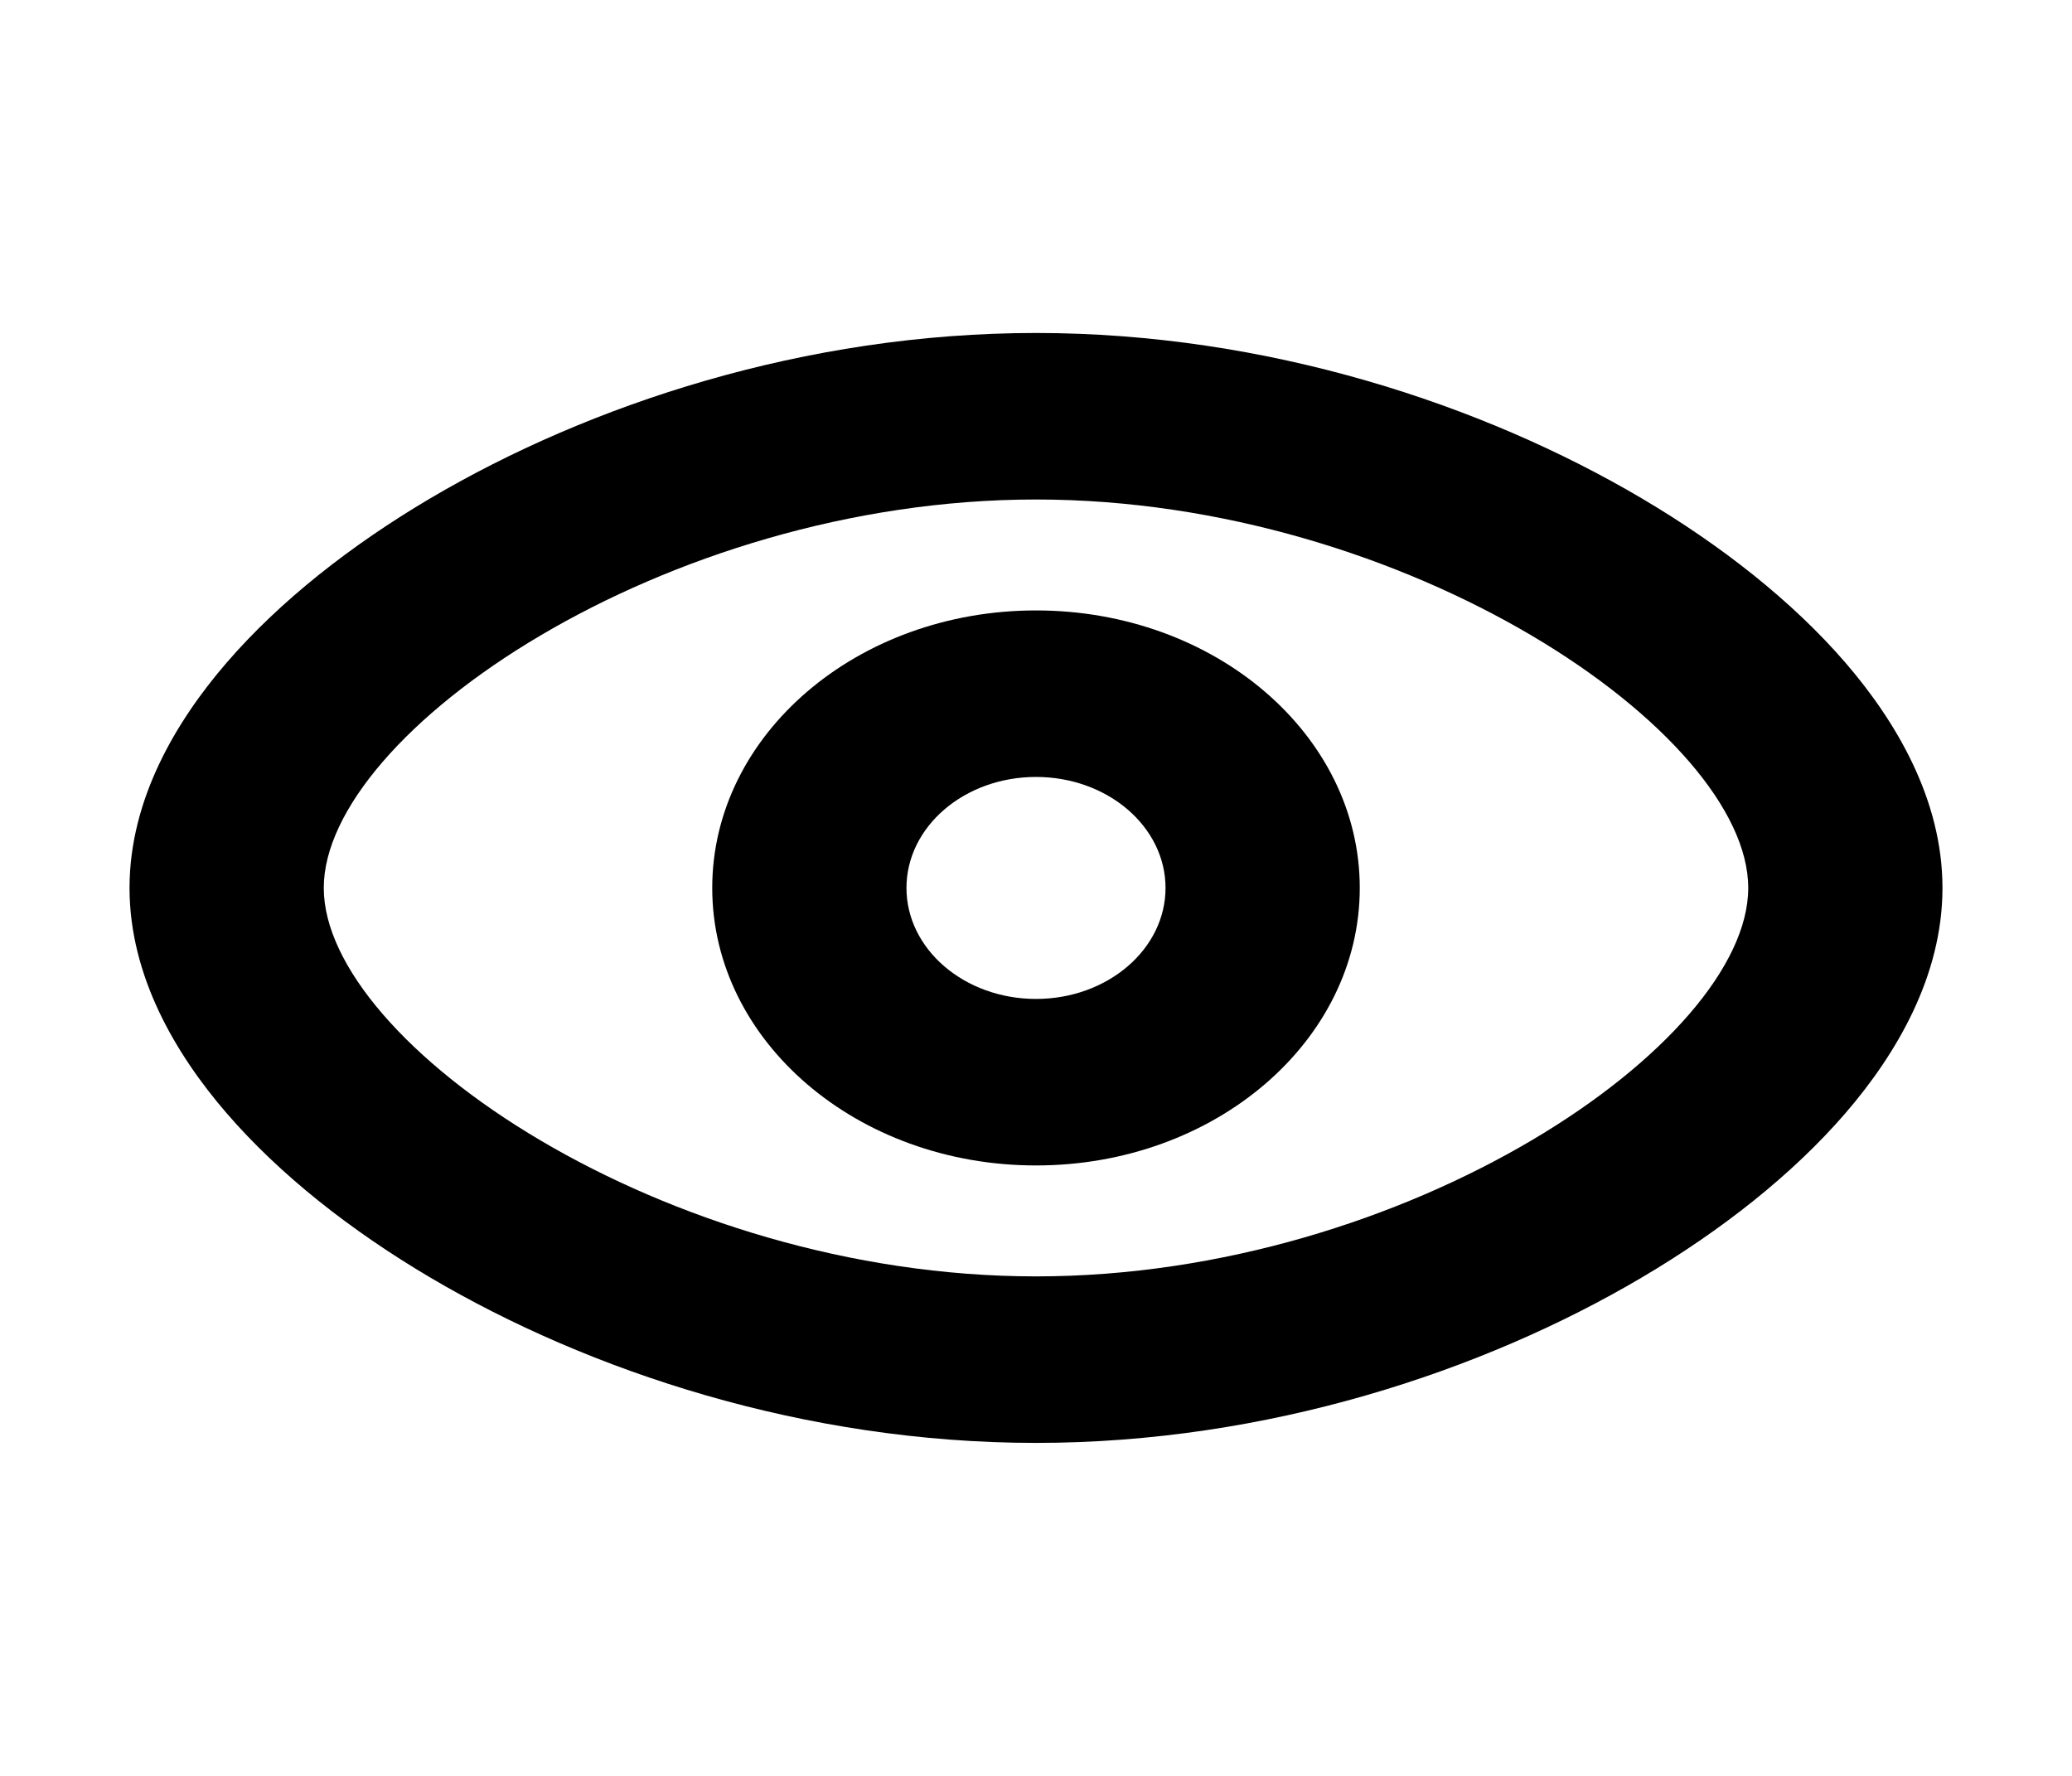 <svg width="35" height="30" viewBox="0 0 35 30" fill="none" xmlns="http://www.w3.org/2000/svg">
<path fill-rule="evenodd" clip-rule="evenodd" d="M22.969 15C22.969 17.589 20.52 19.688 17.5 19.688C14.48 19.688 12.031 17.589 12.031 15C12.031 12.411 14.48 10.312 17.5 10.312C20.52 10.312 22.969 12.411 22.969 15ZM17.5 16.875C18.708 16.875 19.688 16.035 19.688 15C19.688 13.964 18.708 13.125 17.5 13.125C16.292 13.125 15.312 13.964 15.312 15C15.312 16.035 16.292 16.875 17.5 16.875Z" fill="black"/>
<path fill-rule="evenodd" clip-rule="evenodd" d="M27.731 21.582C25.05 23.165 21.405 24.375 17.5 24.375C13.595 24.375 9.95 23.165 7.269 21.582C5.921 20.786 4.722 19.841 3.829 18.806C2.973 17.815 2.188 16.494 2.188 15C2.188 13.506 2.973 12.185 3.829 11.194C4.722 10.159 5.921 9.214 7.269 8.418C9.95 6.836 13.595 5.625 17.5 5.625C21.405 5.625 25.05 6.836 27.731 8.418C29.079 9.214 30.278 10.159 31.172 11.194C32.027 12.185 32.812 13.506 32.812 15C32.812 16.494 32.027 17.815 31.172 18.806C30.278 19.841 29.079 20.786 27.731 21.582ZM17.5 21.562C23.777 21.562 29.531 17.625 29.531 15C29.531 12.375 23.777 8.438 17.5 8.438C11.223 8.438 5.469 12.375 5.469 15C5.469 17.625 11.223 21.562 17.5 21.562Z" fill="black"/>
</svg>
